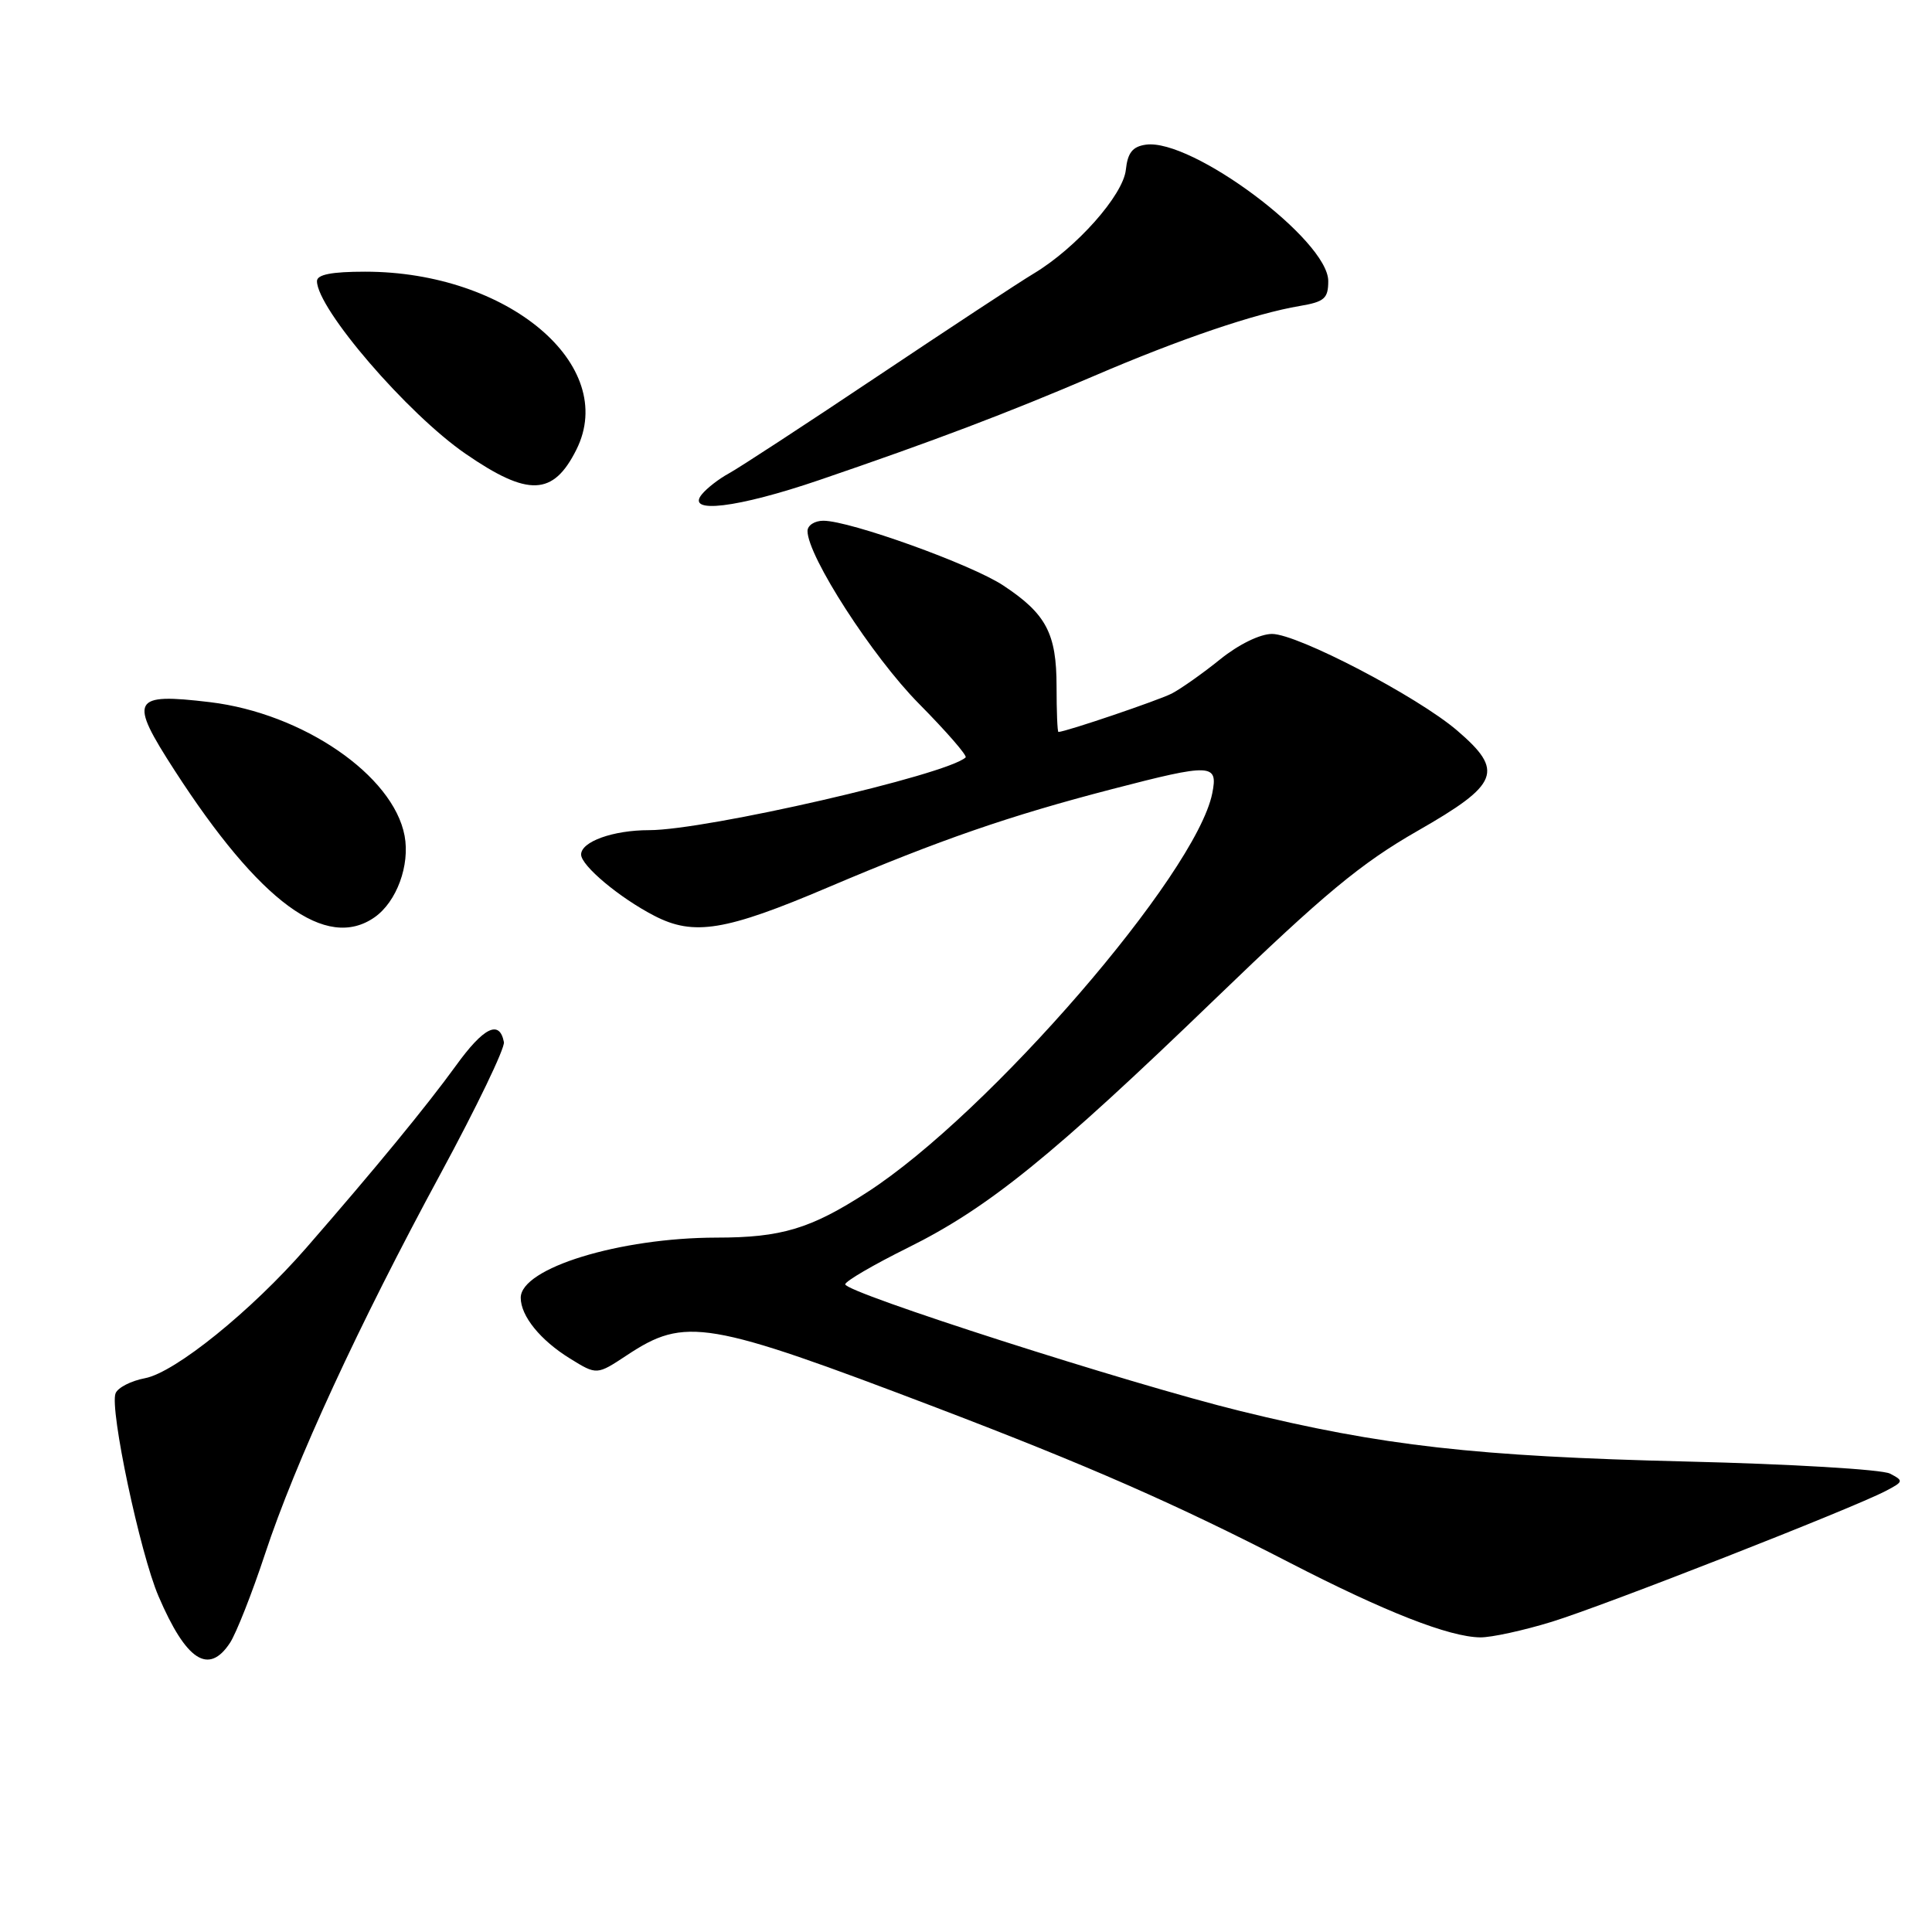 <?xml version="1.0" encoding="UTF-8" standalone="no"?>
<!DOCTYPE svg PUBLIC "-//W3C//DTD SVG 1.1//EN" "http://www.w3.org/Graphics/SVG/1.1/DTD/svg11.dtd" >
<svg xmlns="http://www.w3.org/2000/svg" xmlns:xlink="http://www.w3.org/1999/xlink" version="1.1" viewBox="0 0 256 256">
 <g >
 <path fill="currentColor"
d=" M 30.48 217.68 C 31.31 216.40 33.40 211.11 35.11 205.93 C 39.13 193.75 47.52 175.57 58.39 155.50 C 63.15 146.70 66.93 138.86 66.77 138.08 C 66.19 135.08 64.09 136.11 60.41 141.21 C 56.51 146.59 49.74 154.83 40.59 165.34 C 33.30 173.71 23.19 181.87 19.21 182.62 C 17.36 182.97 15.60 183.87 15.31 184.63 C 14.51 186.71 18.56 205.82 21.00 211.50 C 24.67 220.06 27.64 222.00 30.48 217.68 Z  M 205.64 214.89 C 212.64 212.73 245.45 199.88 249.89 197.55 C 252.24 196.32 252.26 196.21 250.43 195.26 C 249.37 194.71 237.25 193.99 223.50 193.66 C 195.50 192.98 183.12 191.58 164.36 186.97 C 149.72 183.38 112.00 171.28 112.00 170.18 C 112.00 169.77 115.74 167.59 120.30 165.33 C 130.97 160.04 139.42 153.20 161.08 132.30 C 175.45 118.44 180.34 114.39 187.83 110.10 C 198.67 103.90 199.35 102.17 193.07 96.79 C 187.80 92.28 171.93 84.00 168.55 84.00 C 166.96 84.00 164.11 85.40 161.67 87.37 C 159.38 89.22 156.50 91.25 155.28 91.89 C 153.53 92.79 141.34 96.93 140.25 96.99 C 140.11 96.99 140.00 94.28 140.00 90.96 C 140.00 83.94 138.63 81.34 132.94 77.58 C 128.73 74.79 112.63 69.00 109.10 69.00 C 107.95 69.00 107.00 69.61 107.00 70.36 C 107.00 73.68 115.59 87.00 121.74 93.22 C 125.40 96.92 128.19 100.13 127.95 100.36 C 125.51 102.66 93.57 110.00 86.01 110.00 C 81.24 110.00 77.00 111.52 77.00 113.23 C 77.00 114.70 82.08 118.96 86.71 121.35 C 91.93 124.05 96.14 123.36 109.74 117.57 C 124.60 111.26 133.70 108.11 147.36 104.56 C 160.57 101.13 161.42 101.17 160.63 105.12 C 158.49 115.82 131.05 147.55 114.92 157.97 C 107.42 162.82 103.55 163.99 94.93 163.99 C 82.10 164.01 69.00 168.03 69.00 171.96 C 69.00 174.38 71.60 177.59 75.54 180.02 C 79.08 182.21 79.08 182.21 83.06 179.58 C 90.81 174.45 93.65 174.93 124.00 186.49 C 144.14 194.17 155.82 199.29 170.94 207.09 C 183.53 213.58 192.02 216.91 196.14 216.96 C 197.60 216.98 201.87 216.05 205.64 214.89 Z  M 49.64 121.54 C 52.56 119.49 54.34 114.65 53.61 110.74 C 52.11 102.74 40.13 94.52 27.83 93.04 C 17.44 91.80 17.02 92.62 23.14 102.09 C 34.43 119.56 43.23 126.03 49.64 121.54 Z  M 108.56 63.61 C 123.76 58.42 133.49 54.73 145.00 49.80 C 156.40 44.90 166.35 41.53 172.25 40.54 C 175.49 39.99 176.00 39.55 176.00 37.24 C 176.00 31.82 157.92 18.31 151.83 19.17 C 150.07 19.42 149.42 20.24 149.18 22.50 C 148.82 25.87 142.63 32.84 137.00 36.23 C 135.07 37.38 125.71 43.55 116.18 49.92 C 106.66 56.29 97.83 62.06 96.56 62.74 C 95.29 63.43 93.69 64.66 93.01 65.49 C 90.80 68.15 97.71 67.31 108.56 63.61 Z  M 76.38 59.57 C 81.97 48.37 67.28 36.00 48.39 36.00 C 43.94 36.00 42.00 36.38 42.00 37.25 C 42.02 40.92 53.98 54.82 61.69 60.13 C 70.00 65.85 73.31 65.72 76.38 59.57 Z "/>
</g>
</svg>